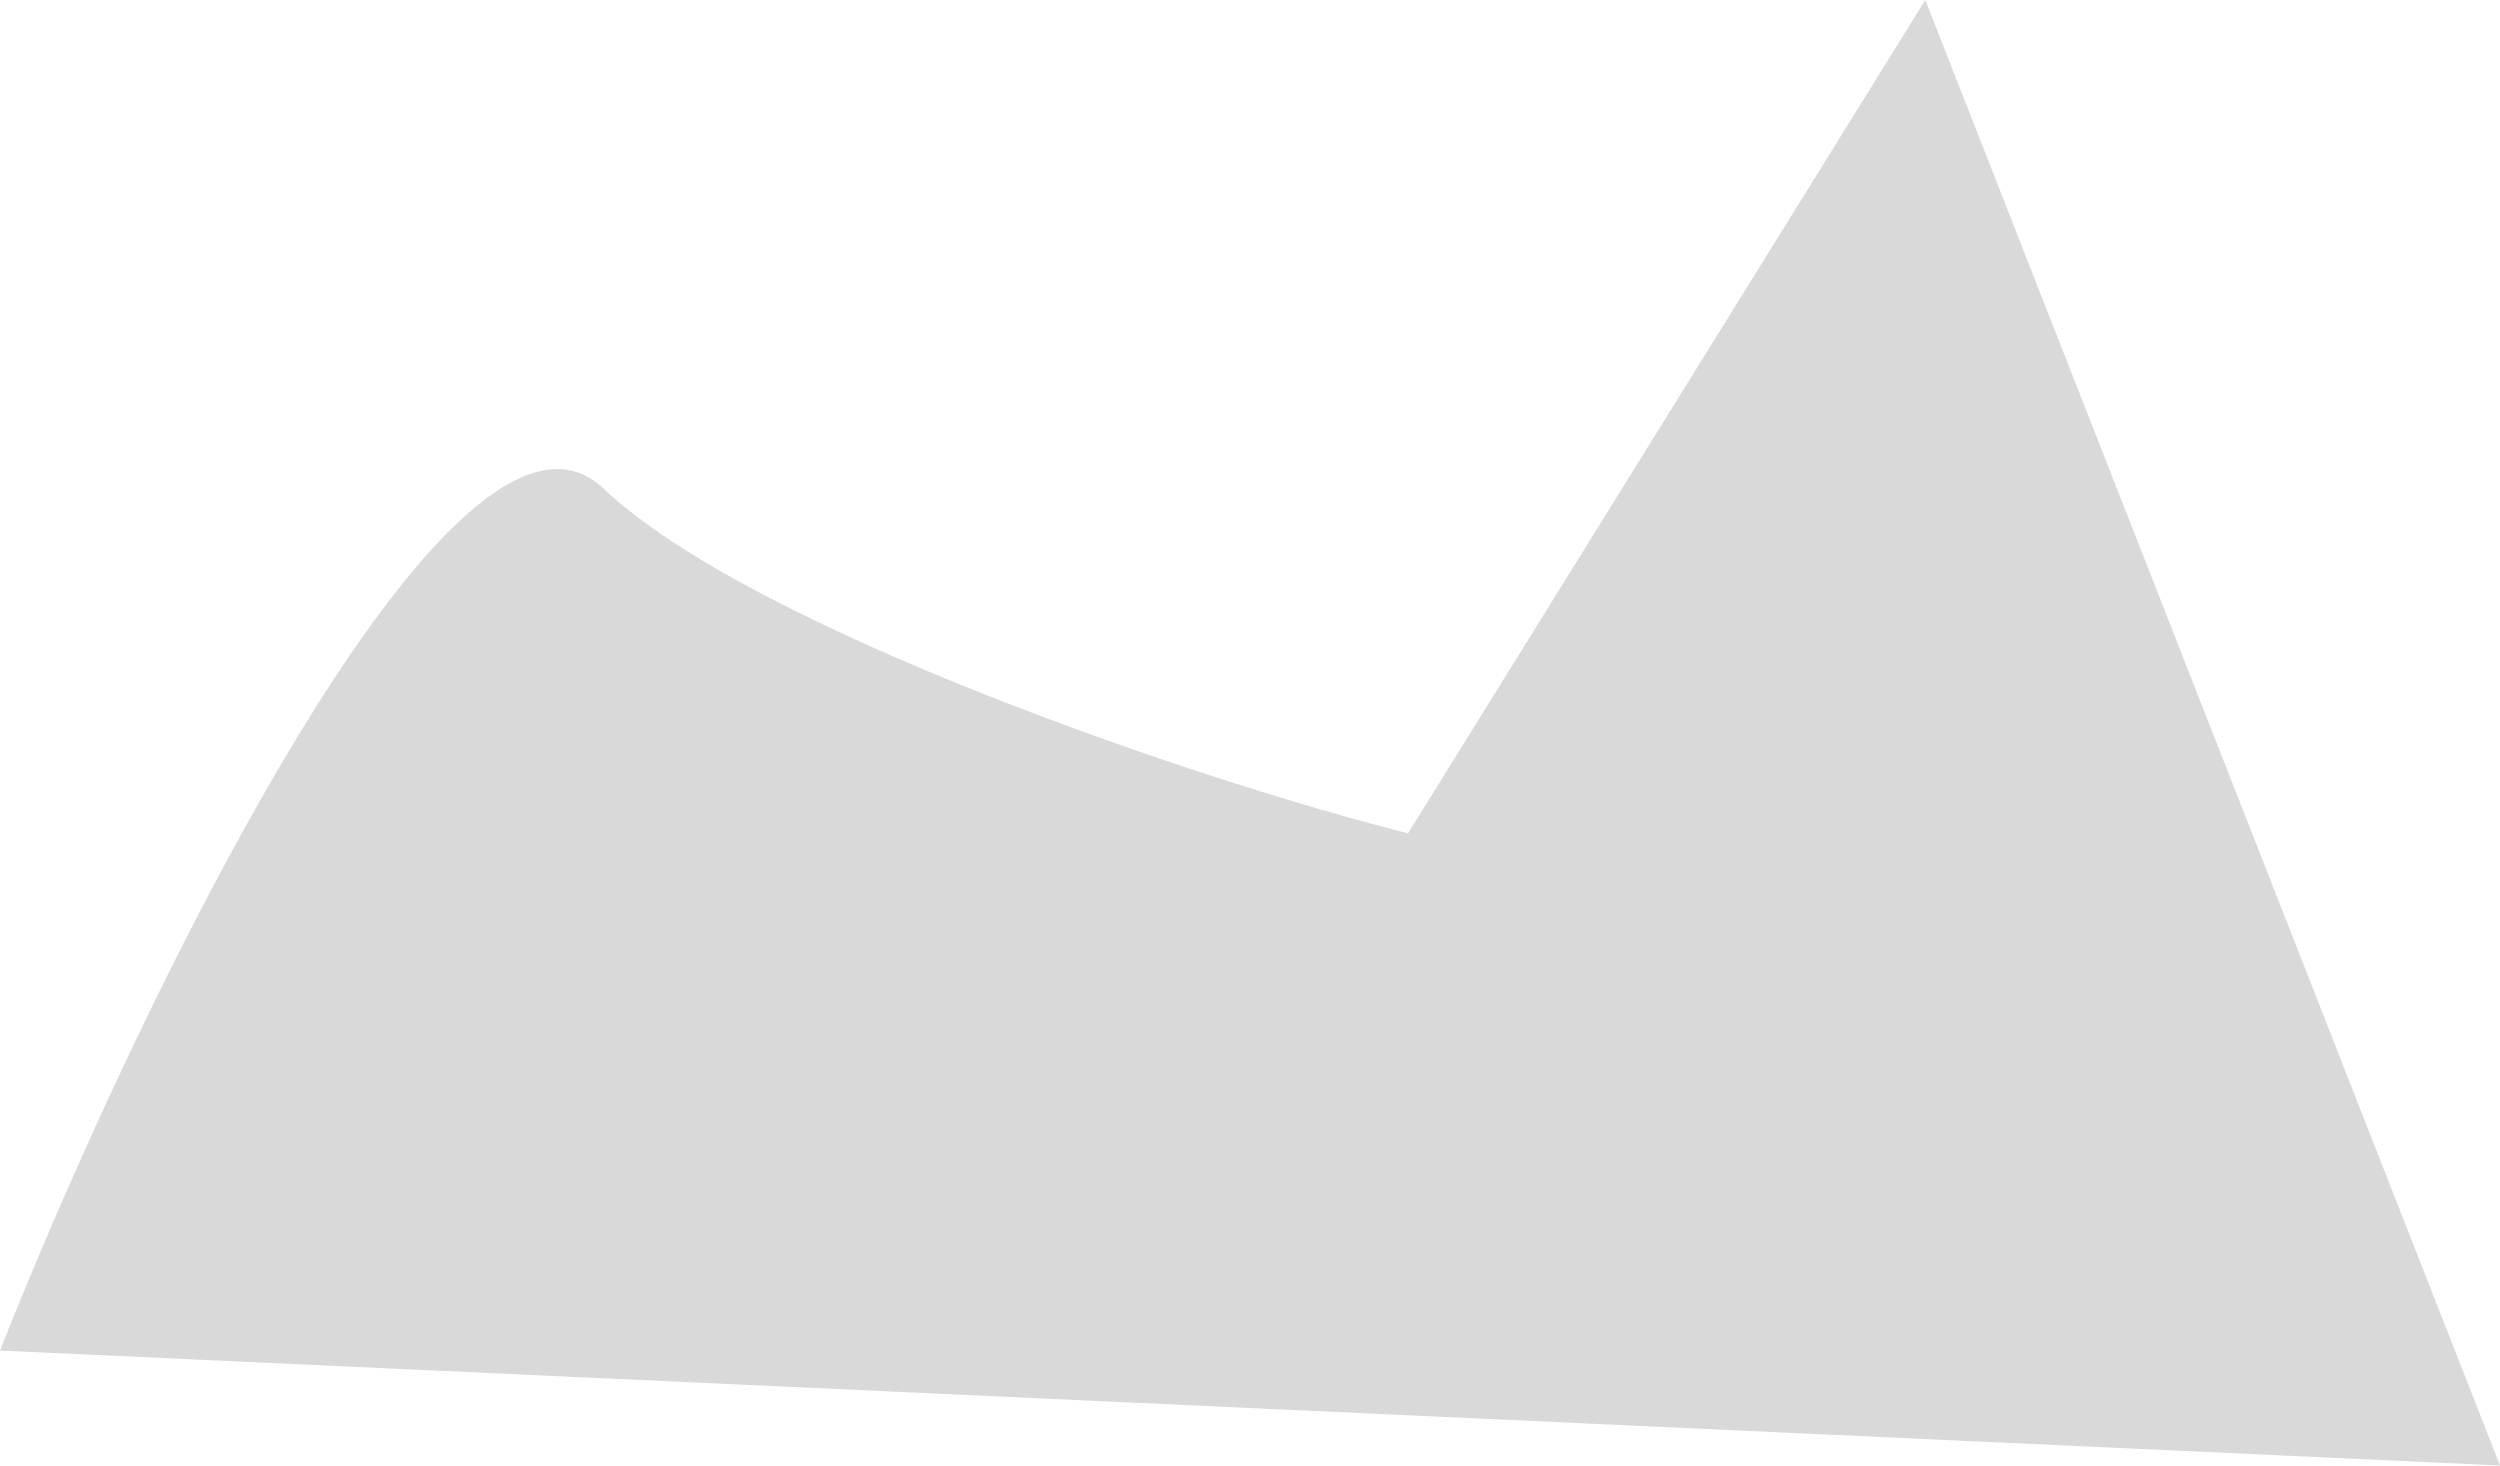 <svg width="87" height="51" viewBox="0 0 87 51" fill="none" xmlns="http://www.w3.org/2000/svg">
<path d="M21 17C15.844 12.116 4.774 34.908 0 47L87 51L67 0L49 29C41.84 27.204 26.156 21.884 21 17Z" fill="#D9D9D9"/>
</svg>

